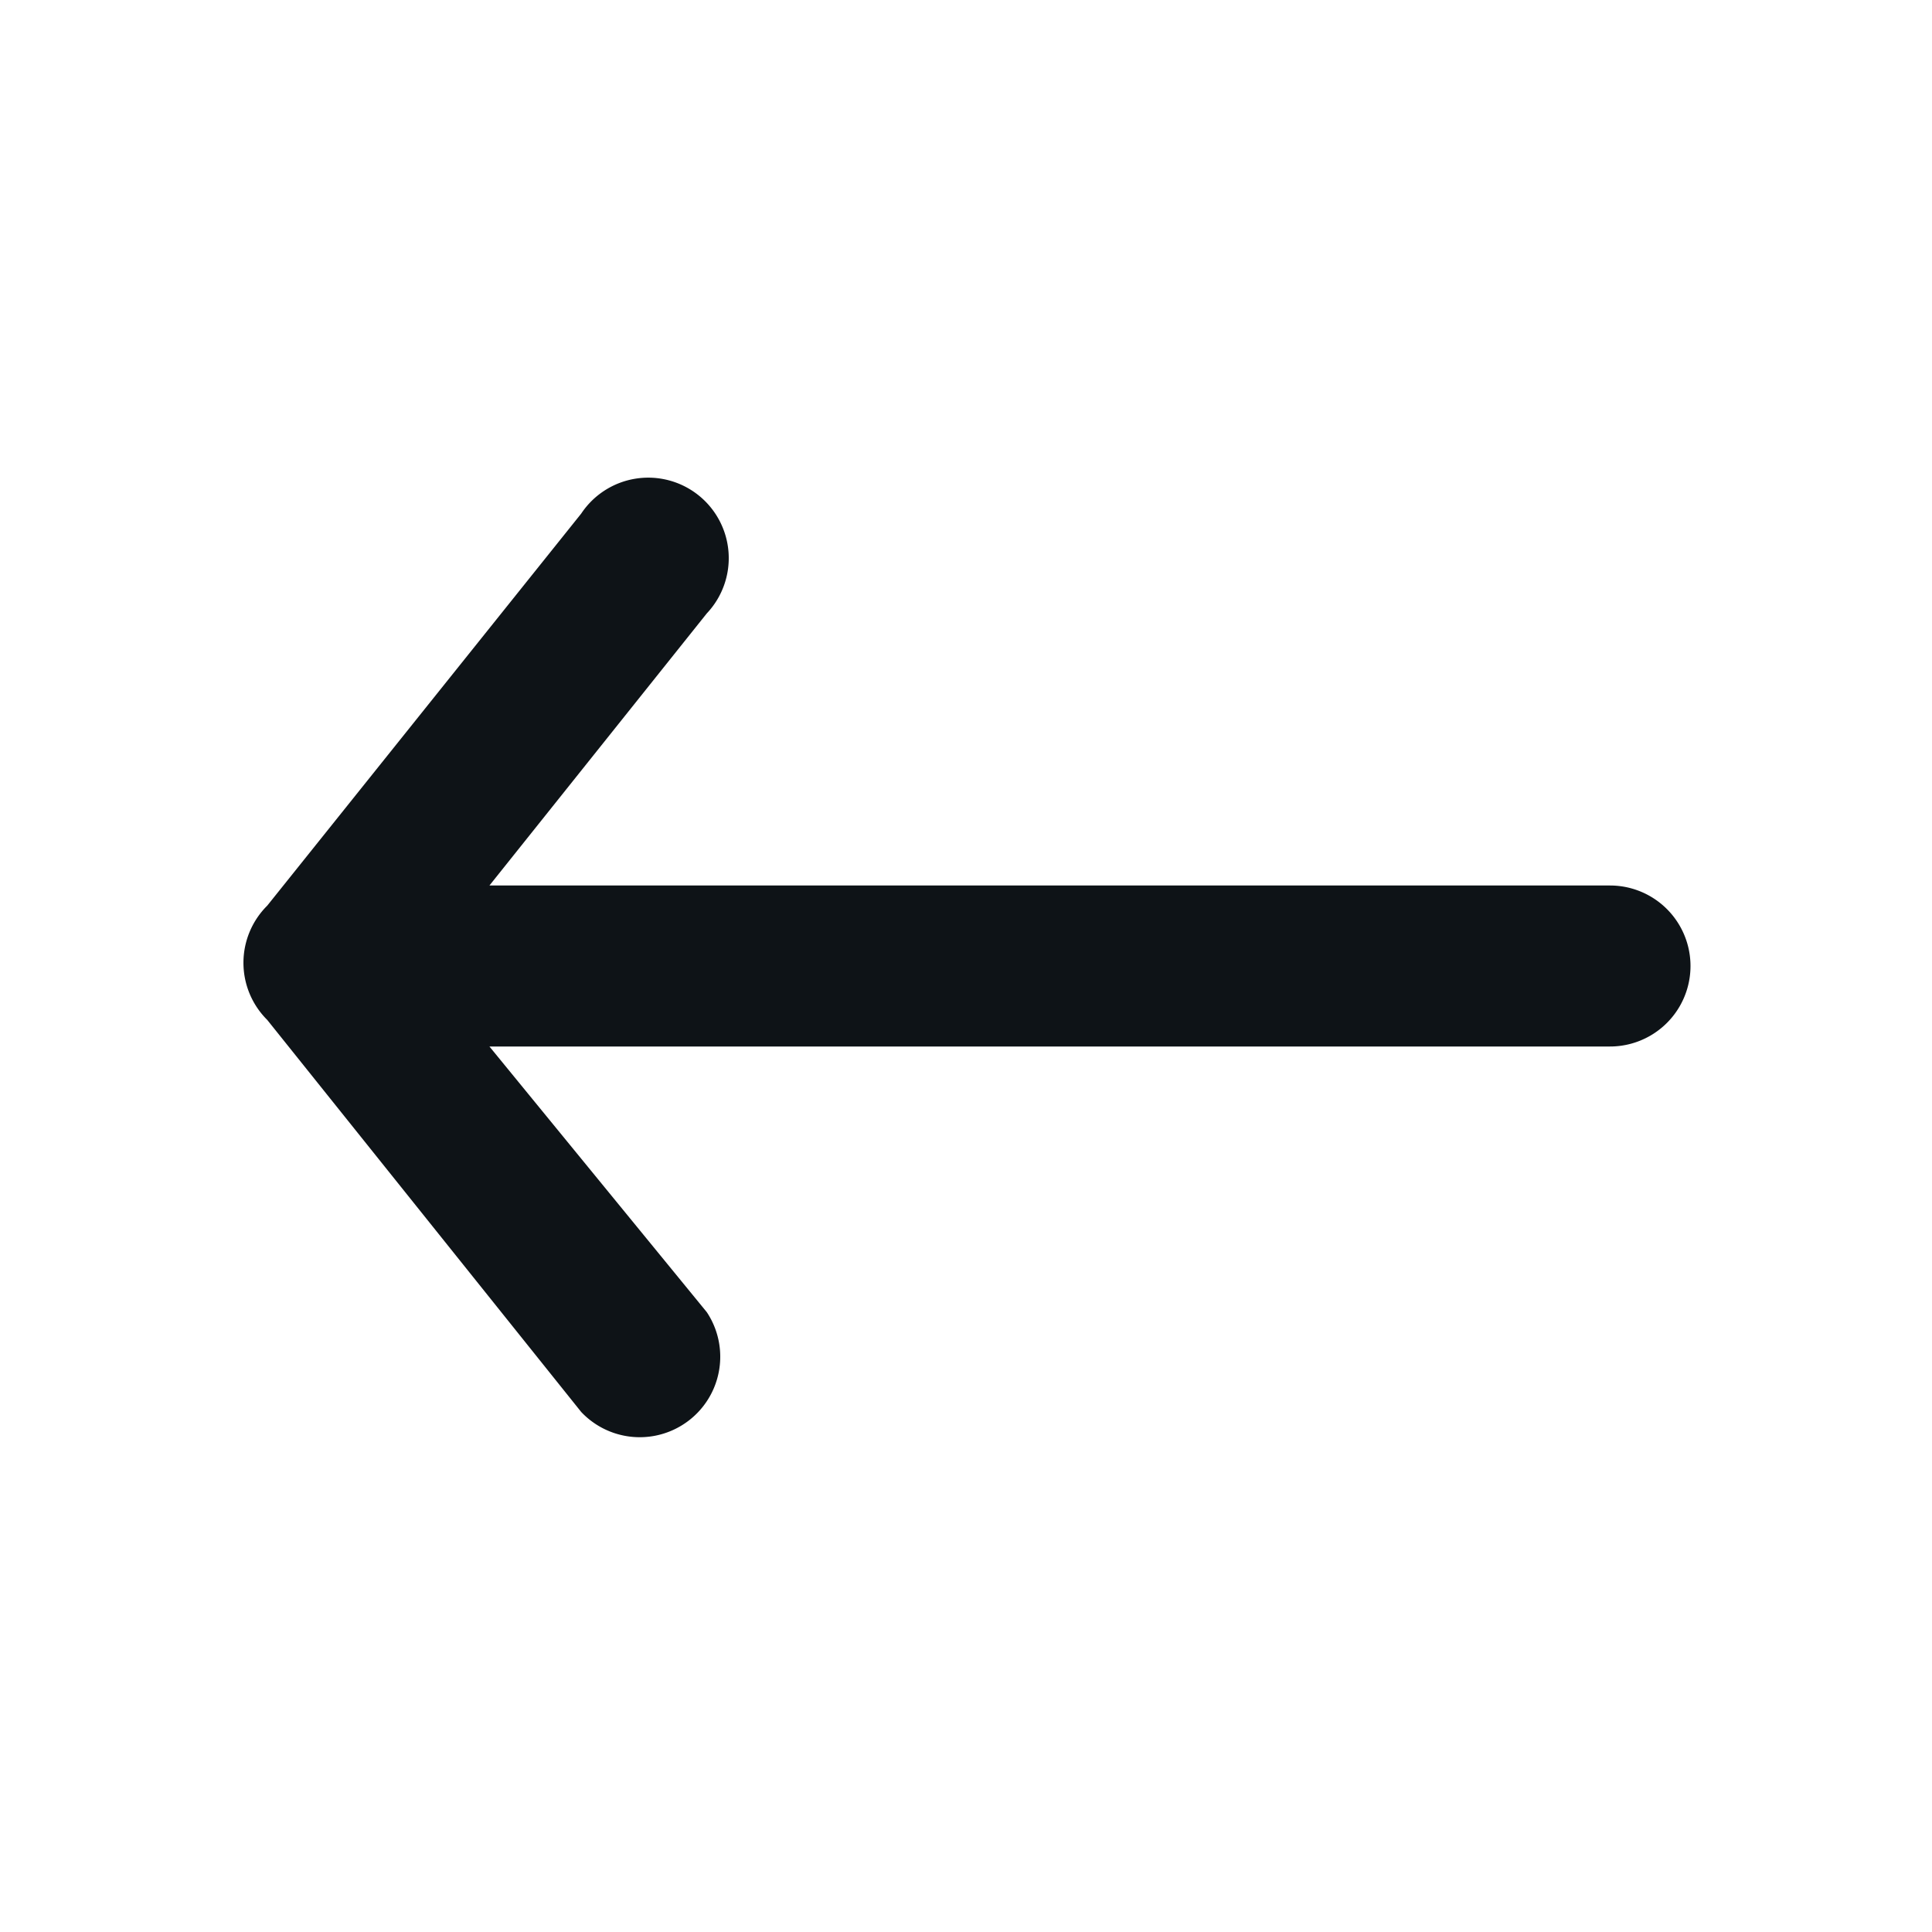 <svg xmlns="http://www.w3.org/2000/svg" viewBox="0 0 24 24"><defs><style>.cls-1{fill:#0e1317;fill-rule:evenodd;}</style></defs><g id="Layer-104" data-name="Layer"><g id="Vrstva_123" data-name="Vrstva 123"><path class="cls-1" d="M7.22,6.38l-3.9,4.87,0,0a1,1,0,0,0,0,1.42l0,0,3.9,4.87a1,1,0,0,0,1.56-1.24L6.08,13H20a1,1,0,0,0,0-2H6.08l2.7-3.38A1,1,0,1,0,7.22,6.38Z"/></g></g></svg>